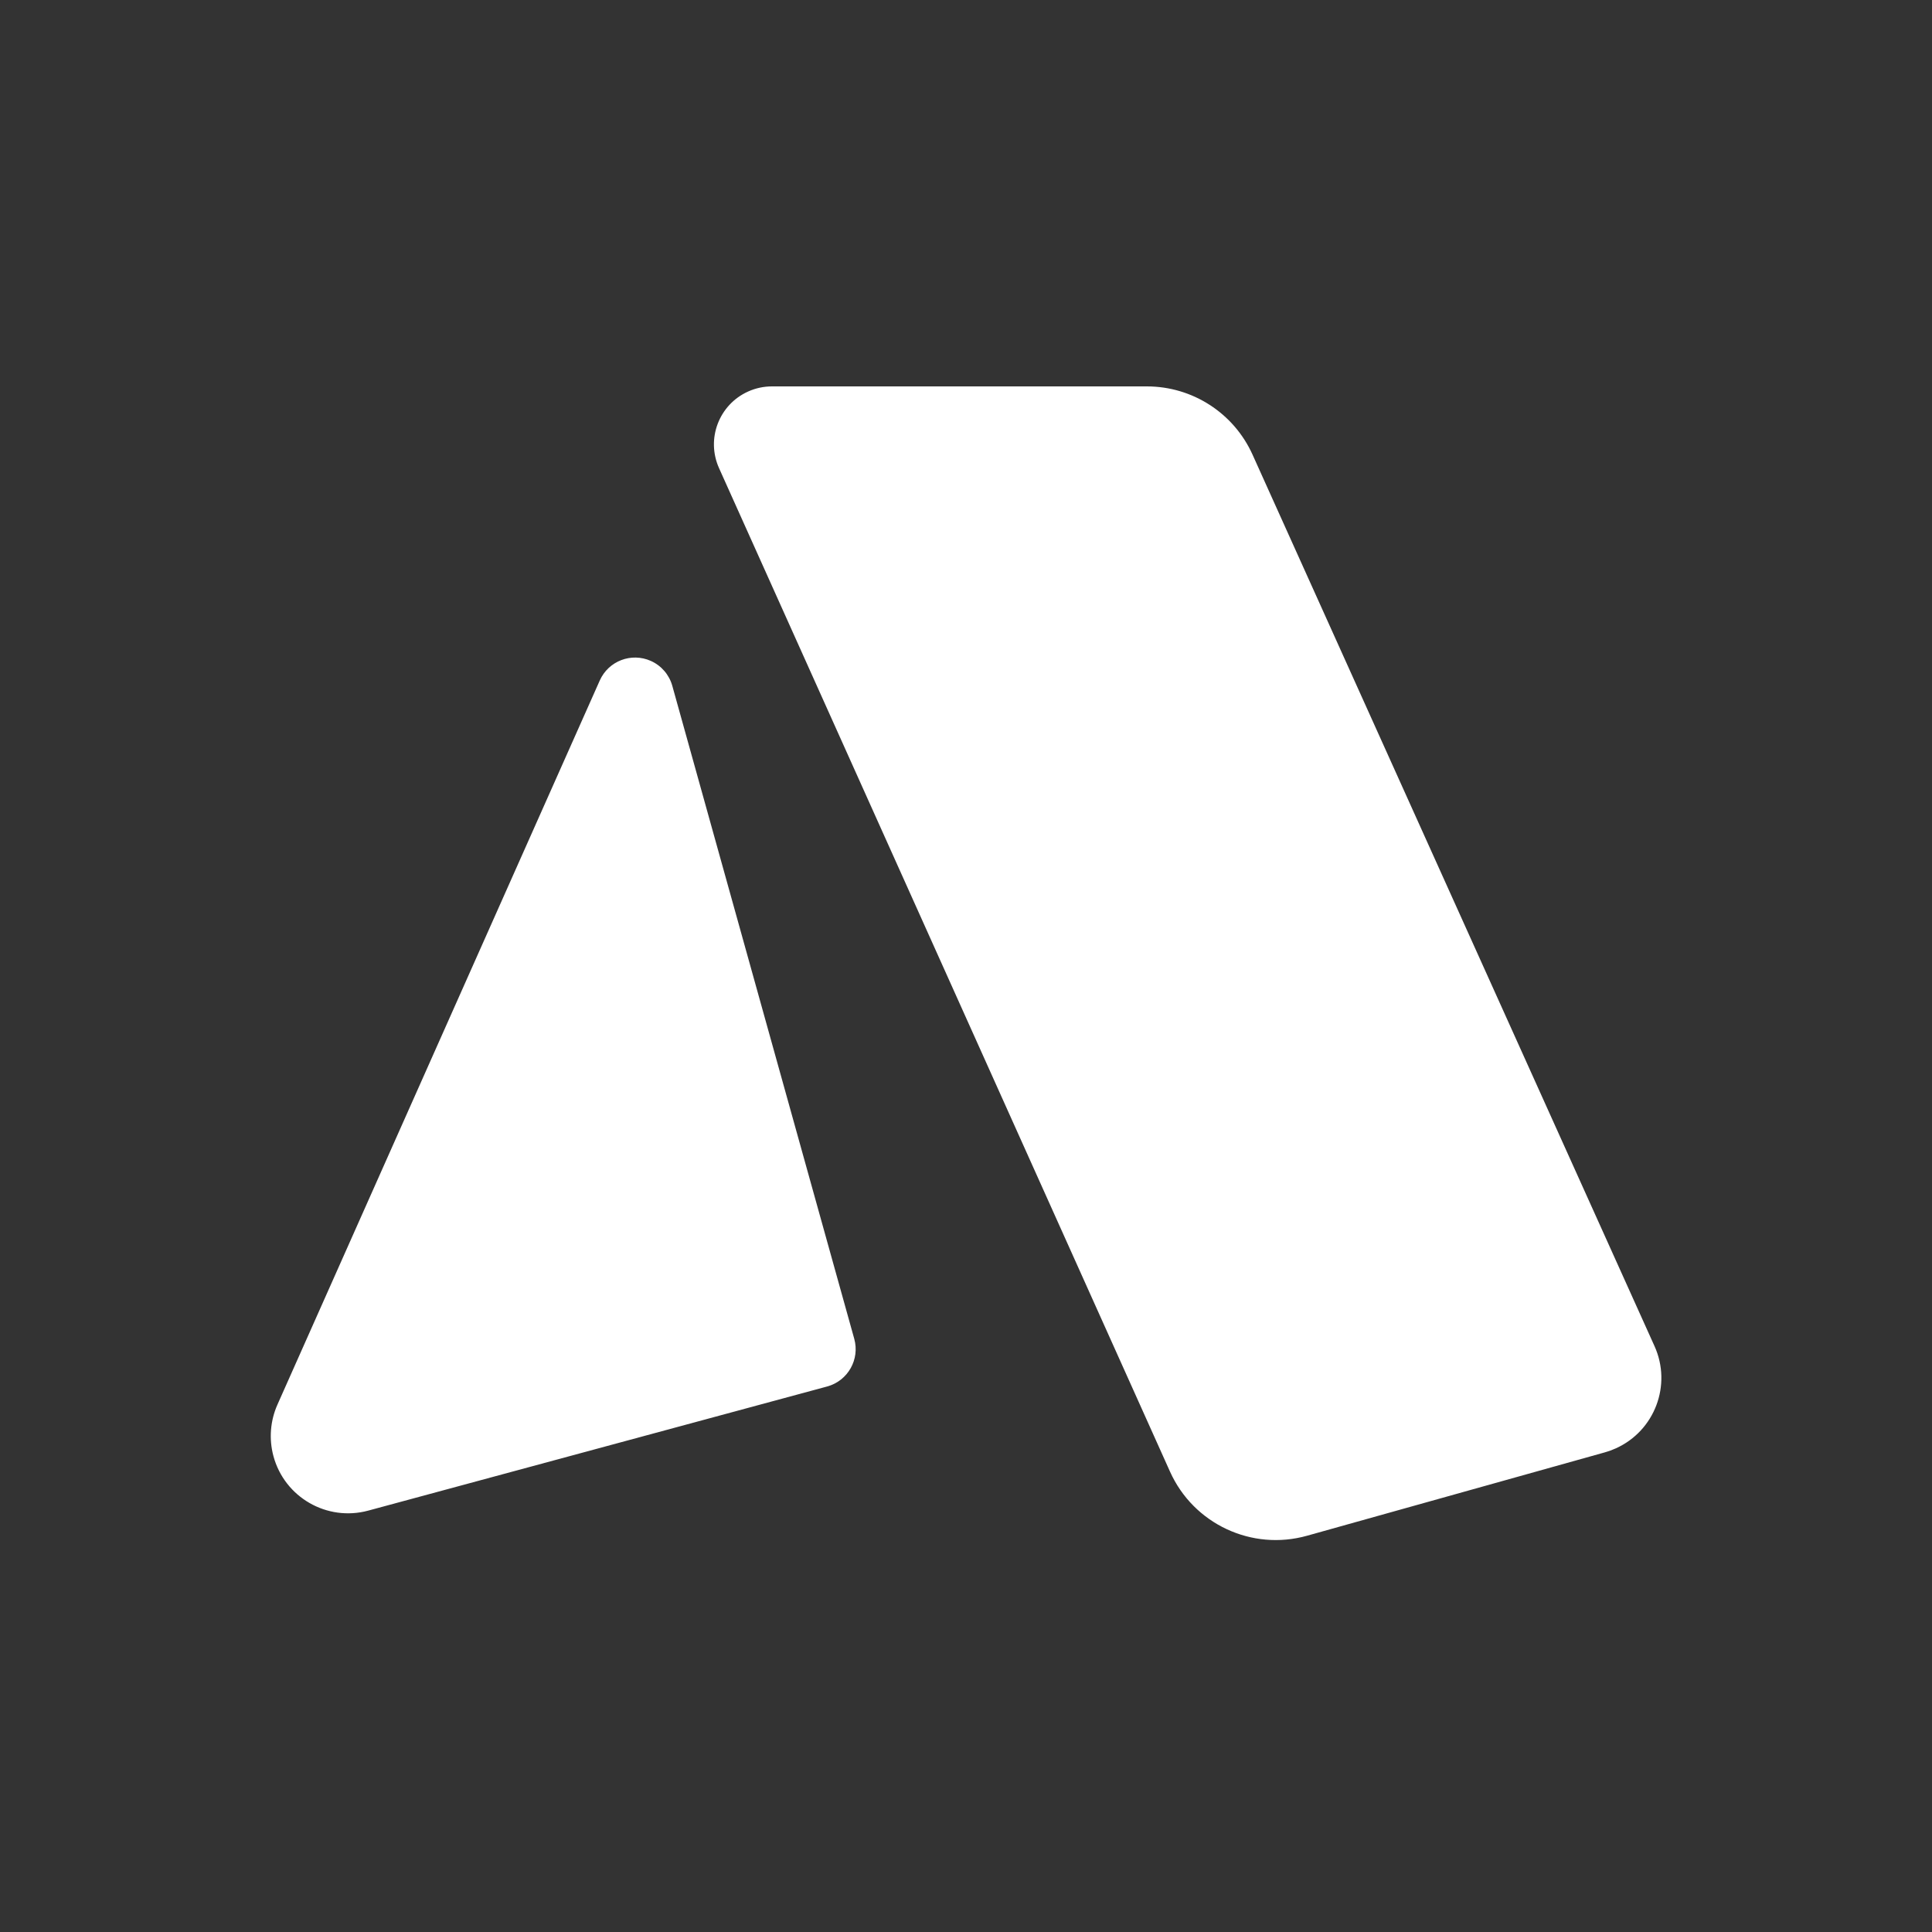 <svg xmlns="http://www.w3.org/2000/svg" width="100px" height="100px" viewBox="0 0 100 100" version="1.1" xmlns:xlink="http://www.w3.org/1999/xlink"><rect x="0" y="0" width="100" height="100" fill="#333333" stroke="none"/><title>20200320_new copy 4</title><desc>Created with Sketch.</desc><g id="20200320_new-copy-4" stroke="none" stroke-width="1" fill="none" fill-rule="evenodd"><path d="M59.363,20 C61.722,20 63.863,21.383 64.832,23.534 L85.638,69.677 C86.546,71.691 85.649,74.059 83.635,74.967 C83.452,75.05 83.263,75.119 83.07,75.173 L67.65,79.49 C64.791,80.291 61.777,78.88 60.56,76.172 L37.217,24.23 C36.538,22.718 37.213,20.943 38.724,20.264 C39.111,20.09 39.53,20 39.954,20 L59.363,20 Z M33.685,34.208 C34.23,34.45 34.638,34.924 34.798,35.498 L44.216,69.297 C44.512,70.361 43.89,71.464 42.826,71.761 L42.811,71.765 L42.811,71.765 L19.06,78.189 C16.928,78.766 14.731,77.505 14.154,75.372 C13.914,74.485 13.987,73.541 14.361,72.701 L31.044,35.222 C31.493,34.213 32.675,33.759 33.685,34.208 Z" id="Combined-Shape-Copy-3" fill="white"/></g></svg>
